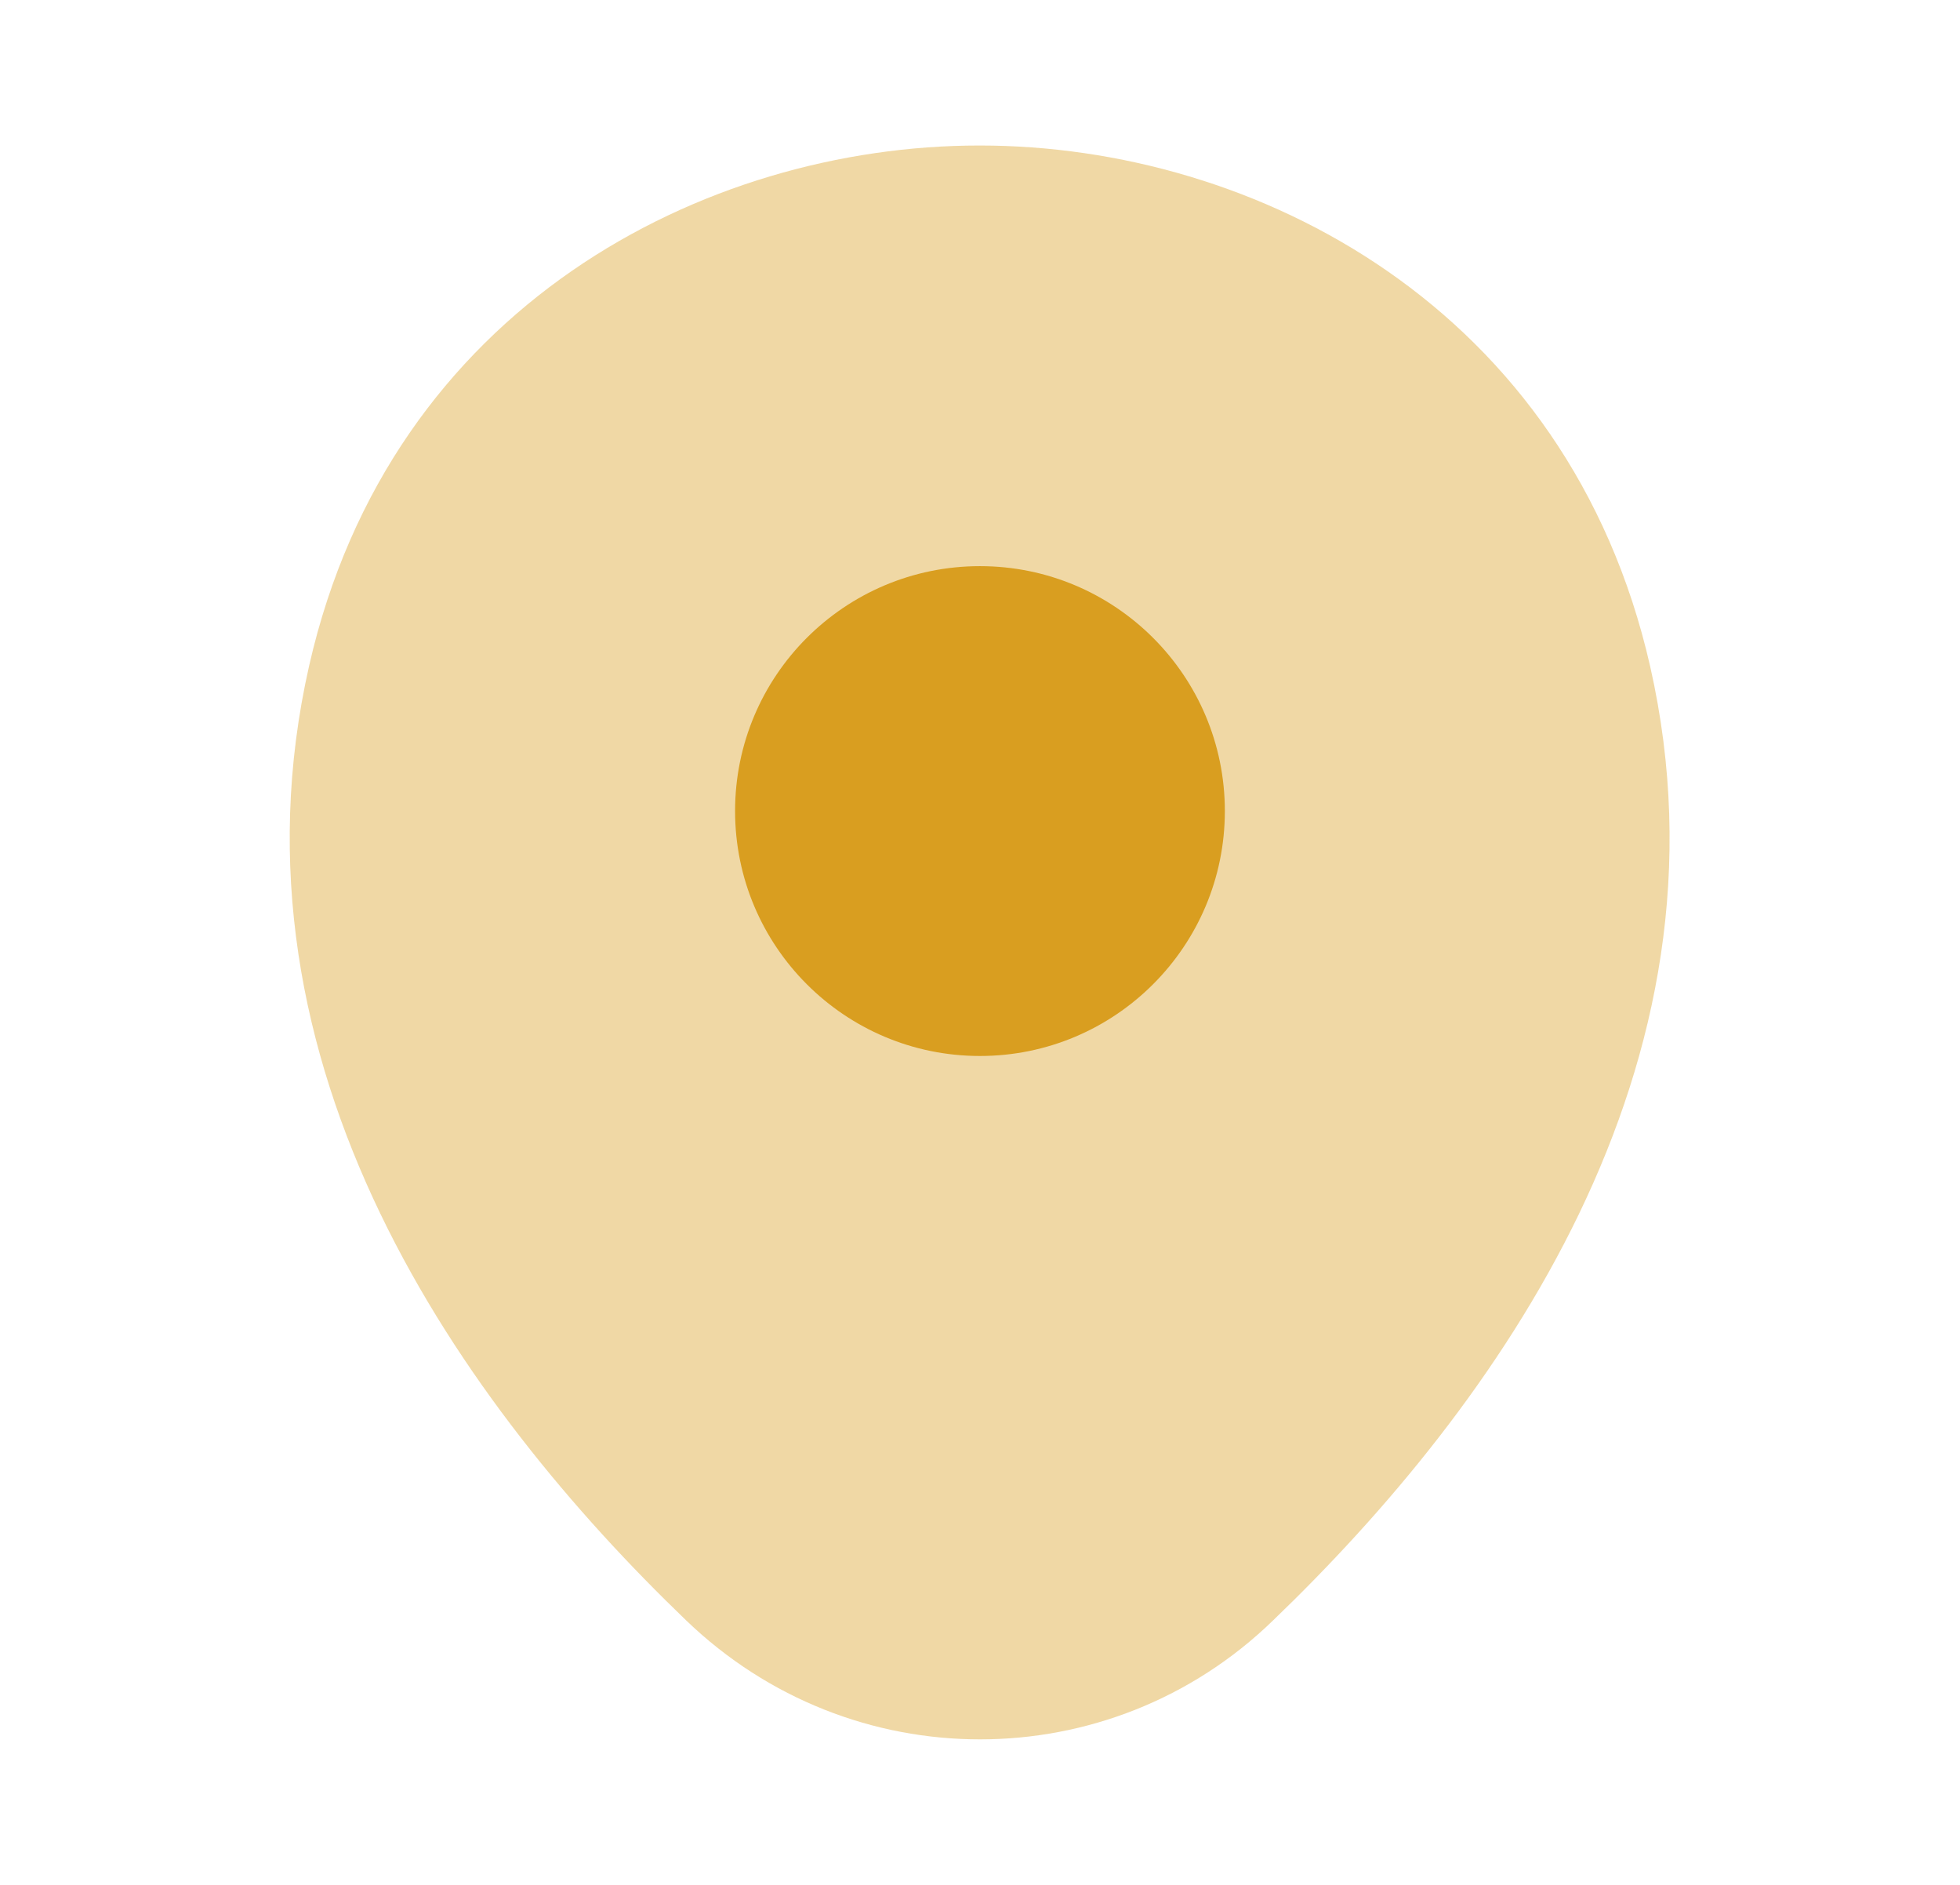 <svg width="26" height="25" viewBox="0 0 26 25" fill="none" xmlns="http://www.w3.org/2000/svg">
<path opacity="0.4" d="M21.89 8.839C20.807 4.075 16.651 1.93 13 1.93C13 1.93 13 1.93 12.99 1.93C9.35 1.93 5.183 4.064 4.101 8.829C2.894 14.15 6.153 18.657 9.102 21.492C10.195 22.544 11.598 23.07 13 23.07C14.403 23.07 15.805 22.544 16.888 21.492C19.837 18.657 23.096 14.16 21.89 8.839Z" fill="#D99E20"/>
<path d="M12.999 14.006C14.793 14.006 16.248 12.551 16.248 10.757C16.248 8.963 14.793 7.509 12.999 7.509C11.205 7.509 9.751 8.963 9.751 10.757C9.751 12.551 11.205 14.006 12.999 14.006Z" fill="#D99E20"/>
</svg>
